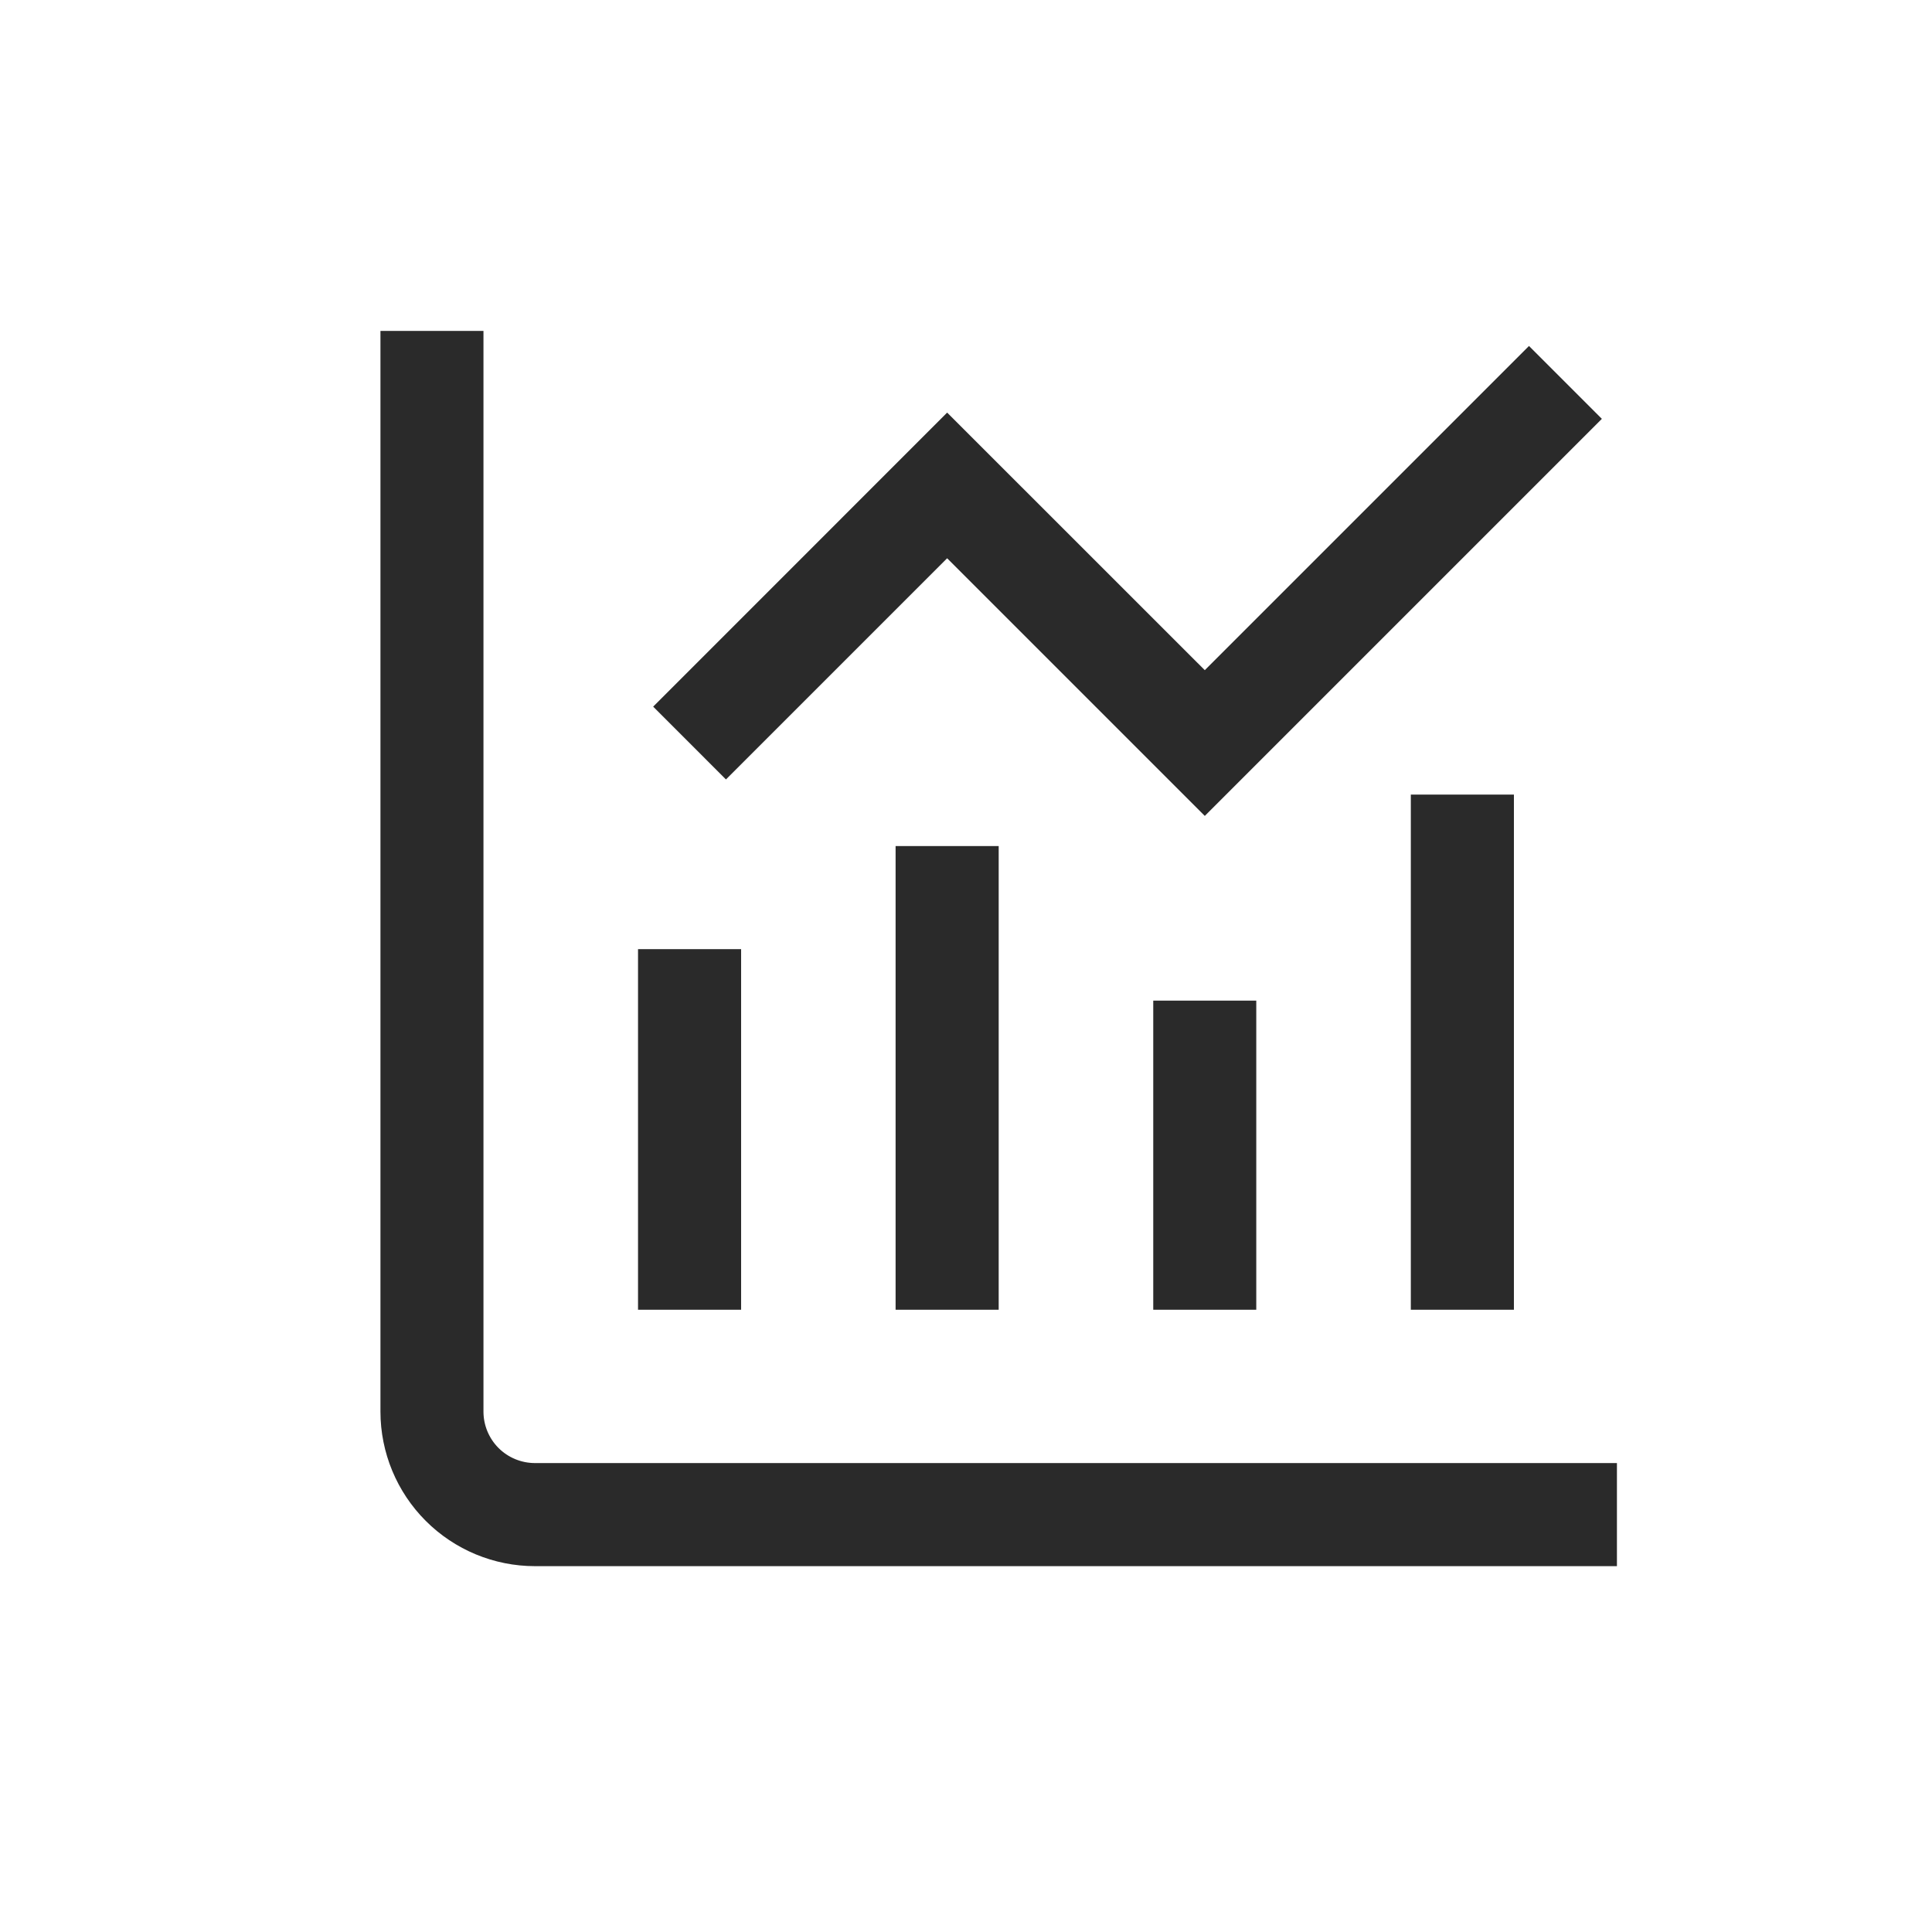 <svg width="25" height="25" viewBox="0 0 25 25" fill="none" xmlns="http://www.w3.org/2000/svg">
<mask id="mask0_21662_42465" style="mask-type:alpha" maskUnits="userSpaceOnUse" x="0" y="0" width="25" height="25">
<rect x="0.923" y="0.282" width="24" height="24" fill="#D9D9D9"/>
</mask>
<g mask="url(#mask0_21662_42465)">
</g>
<g clip-path="url(#clip0_21662_42465)">
<path d="M6.923 18.932C6.746 18.932 6.576 18.862 6.451 18.737C6.326 18.612 6.256 18.442 6.256 18.266V4.282H4.923V18.266C4.923 18.796 5.134 19.305 5.509 19.68C5.884 20.055 6.392 20.266 6.923 20.266H20.923V18.932H6.923Z" fill="#2A2A2A"/>
<path d="M9.59 12.282H8.256V16.948H9.59V12.282Z" fill="#2A2A2A"/>
<path d="M12.923 10.948H11.589V16.948H12.923V10.948Z" fill="#2A2A2A"/>
<path d="M16.256 12.948H14.923V16.948H16.256V12.948Z" fill="#2A2A2A"/>
<path d="M19.59 10.282H18.256V16.948H19.59V10.282Z" fill="#2A2A2A"/>
<path d="M12.256 7.224L15.59 10.558L20.728 5.42L19.785 4.477L15.59 8.672L12.256 5.339L8.452 9.144L9.394 10.086L12.256 7.224Z" fill="#2A2A2A"/>
</g>
<defs>
<clipPath id="clip0_21662_42465">
<rect width="16" height="16" fill="white" transform="translate(4.923 4.282)"/>
</clipPath>
</defs>
</svg>
